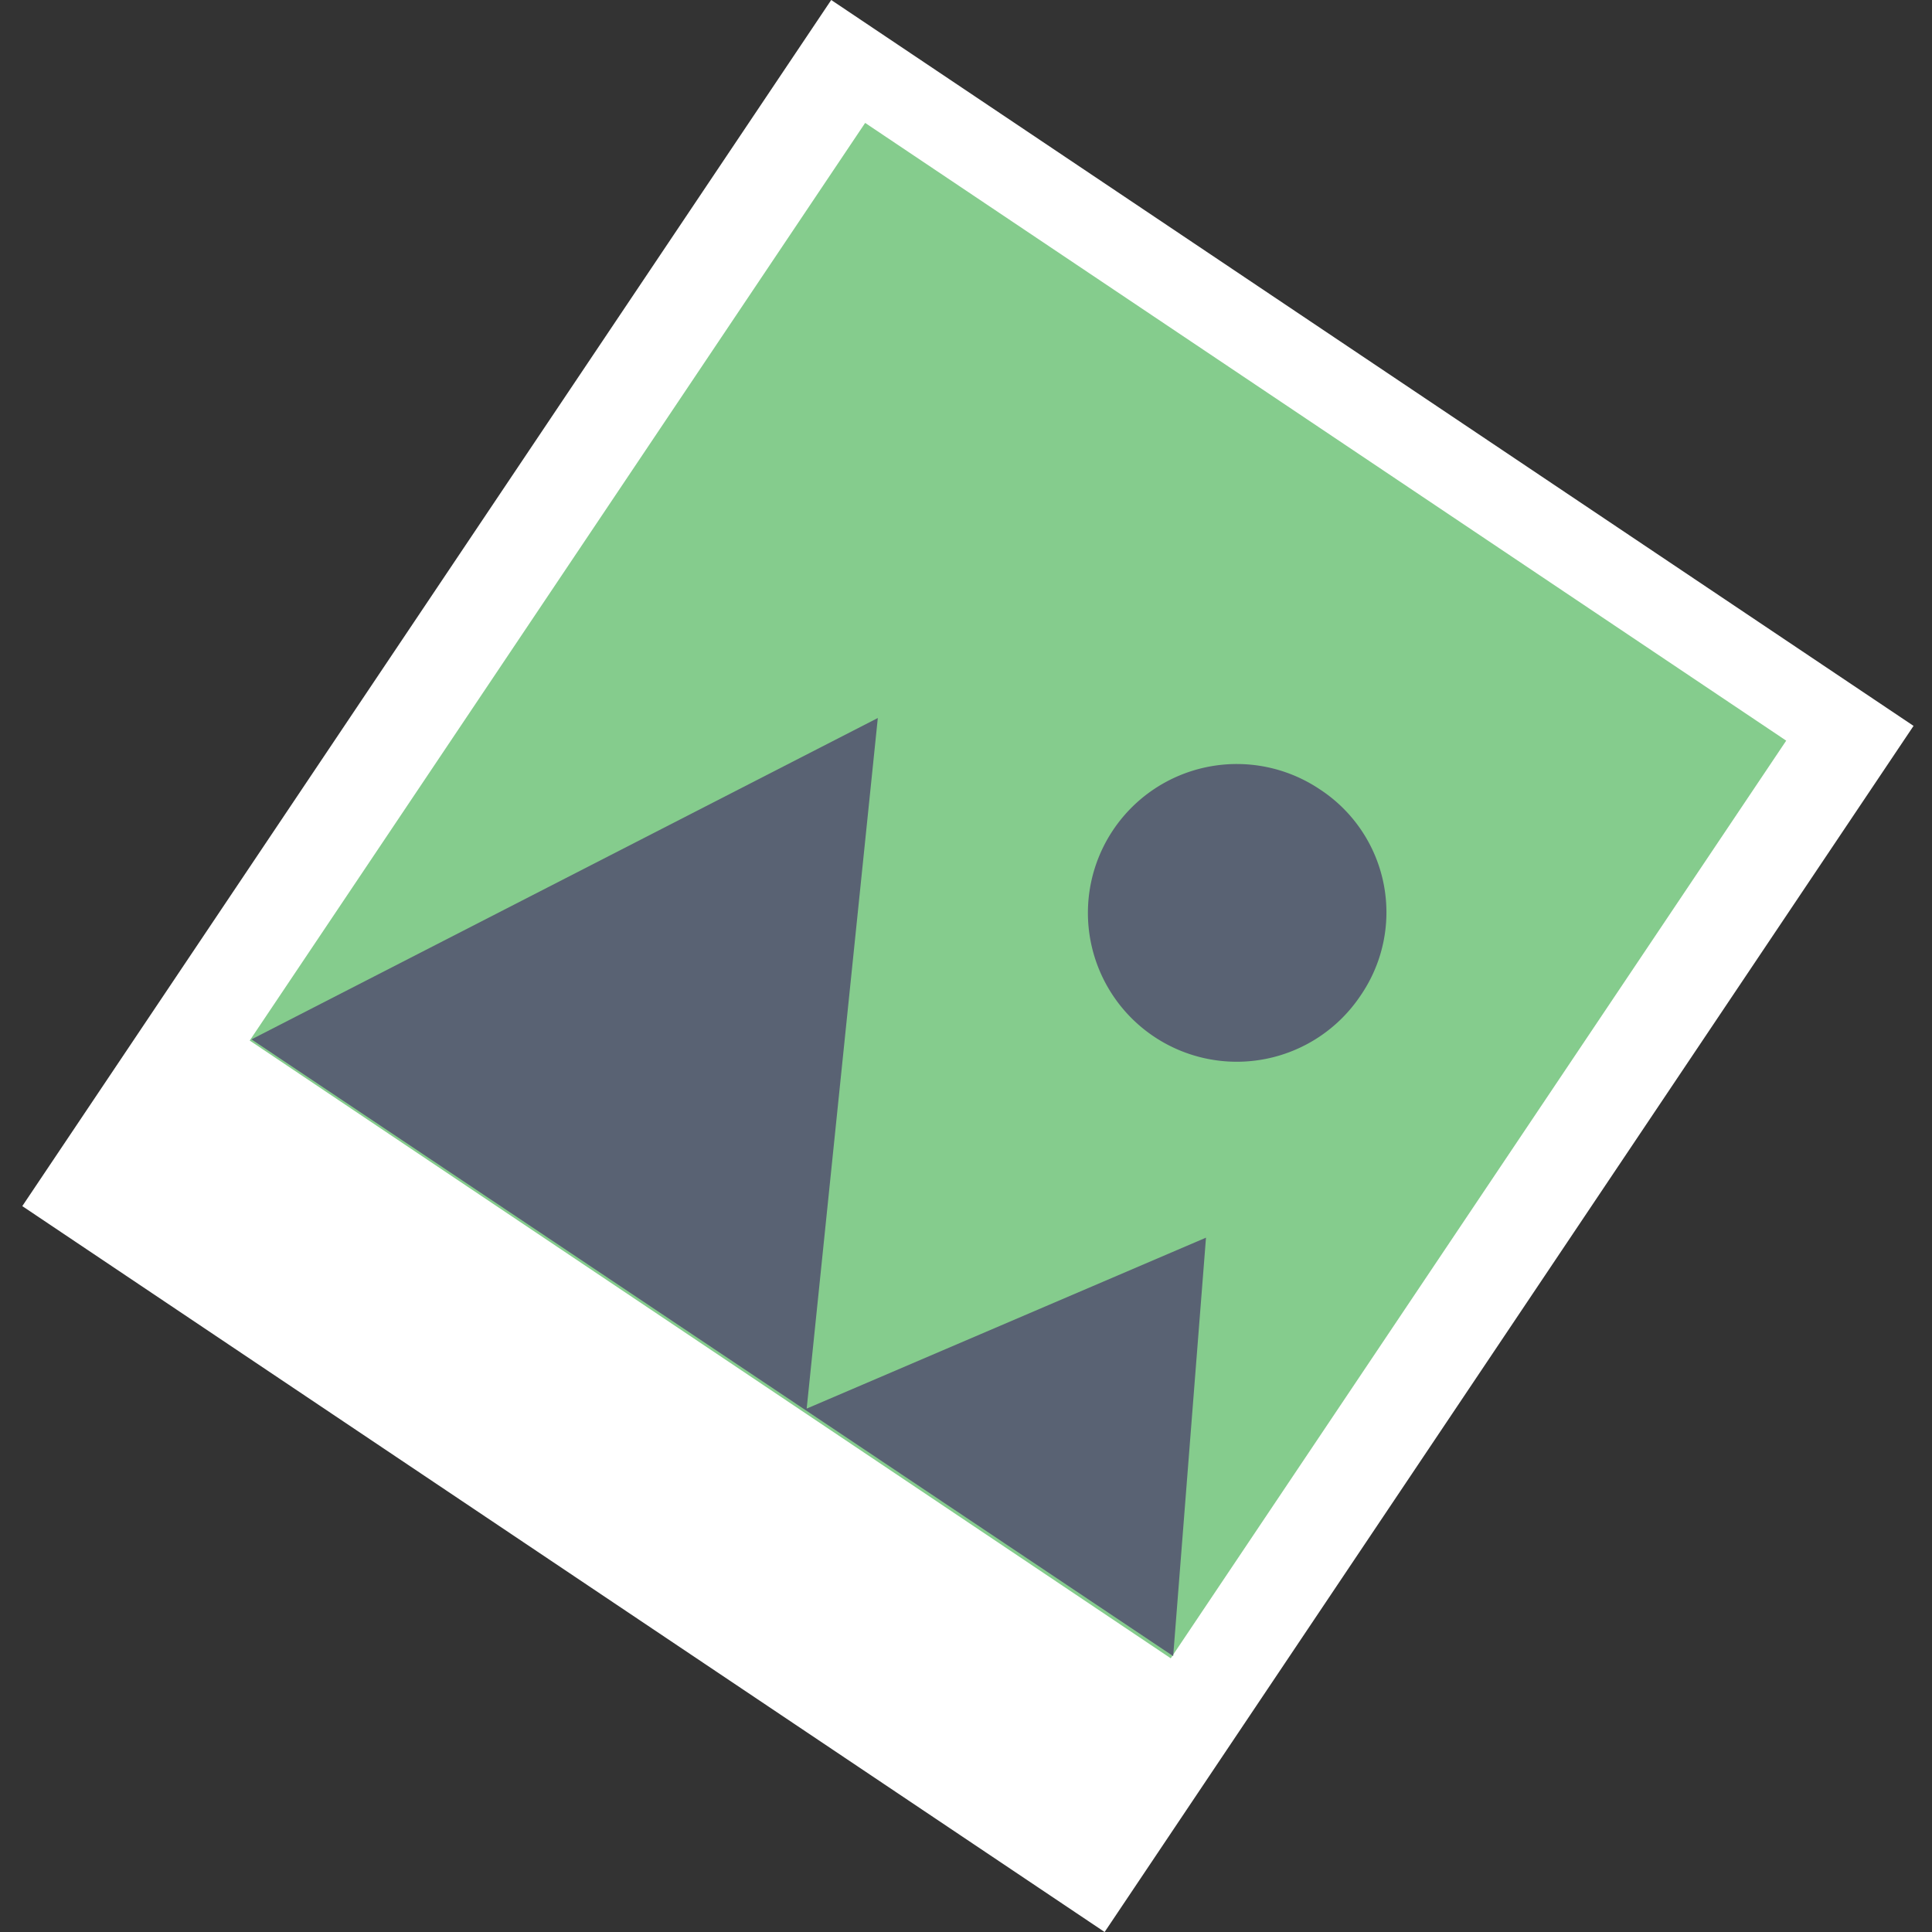 <svg xmlns="http://www.w3.org/2000/svg" width="220" height="220" viewBox="0 0 220 220">
  <rect x="0" y="0" width="220" height="220" fill="#333333" stroke="none"/>
  <g id="Group_174" data-name="Group 174" transform="translate(752 -2171)">
    <g id="Group_172" data-name="Group 172" transform="translate(310.799 456.306)">
      <rect id="Rectangle_75" data-name="Rectangle 75" width="165.372" height="148.399" transform="translate(-1060.26 1852.036) rotate(-56.151)" fill="#fff"/>
      <rect id="Rectangle_76" data-name="Rectangle 76" width="125.82" height="126.287" transform="translate(-1034.365 1833.185) rotate(-56.151)" fill="#85cc8d"/>
      <path id="Path_189" data-name="Path 189" d="M331.491,258.373l-45.47,19.465,8.1-78.638L222.8,235.794l104.954,70.229Z" transform="translate(-1256.962 1597.255)" fill="#596273"/>
      <path id="Path_190" data-name="Path 190" d="M315,228.927a16.951,16.951,0,1,1-4.672-23.513A16.723,16.723,0,0,1,315,228.927Z" transform="translate(-1222.873 1599.139)" fill="#596273"/>
    </g>
    <rect id="Rectangle_174" data-name="Rectangle 174" width="220" height="220" transform="translate(-752 2171)" fill="none"/>
  </g>
</svg>
